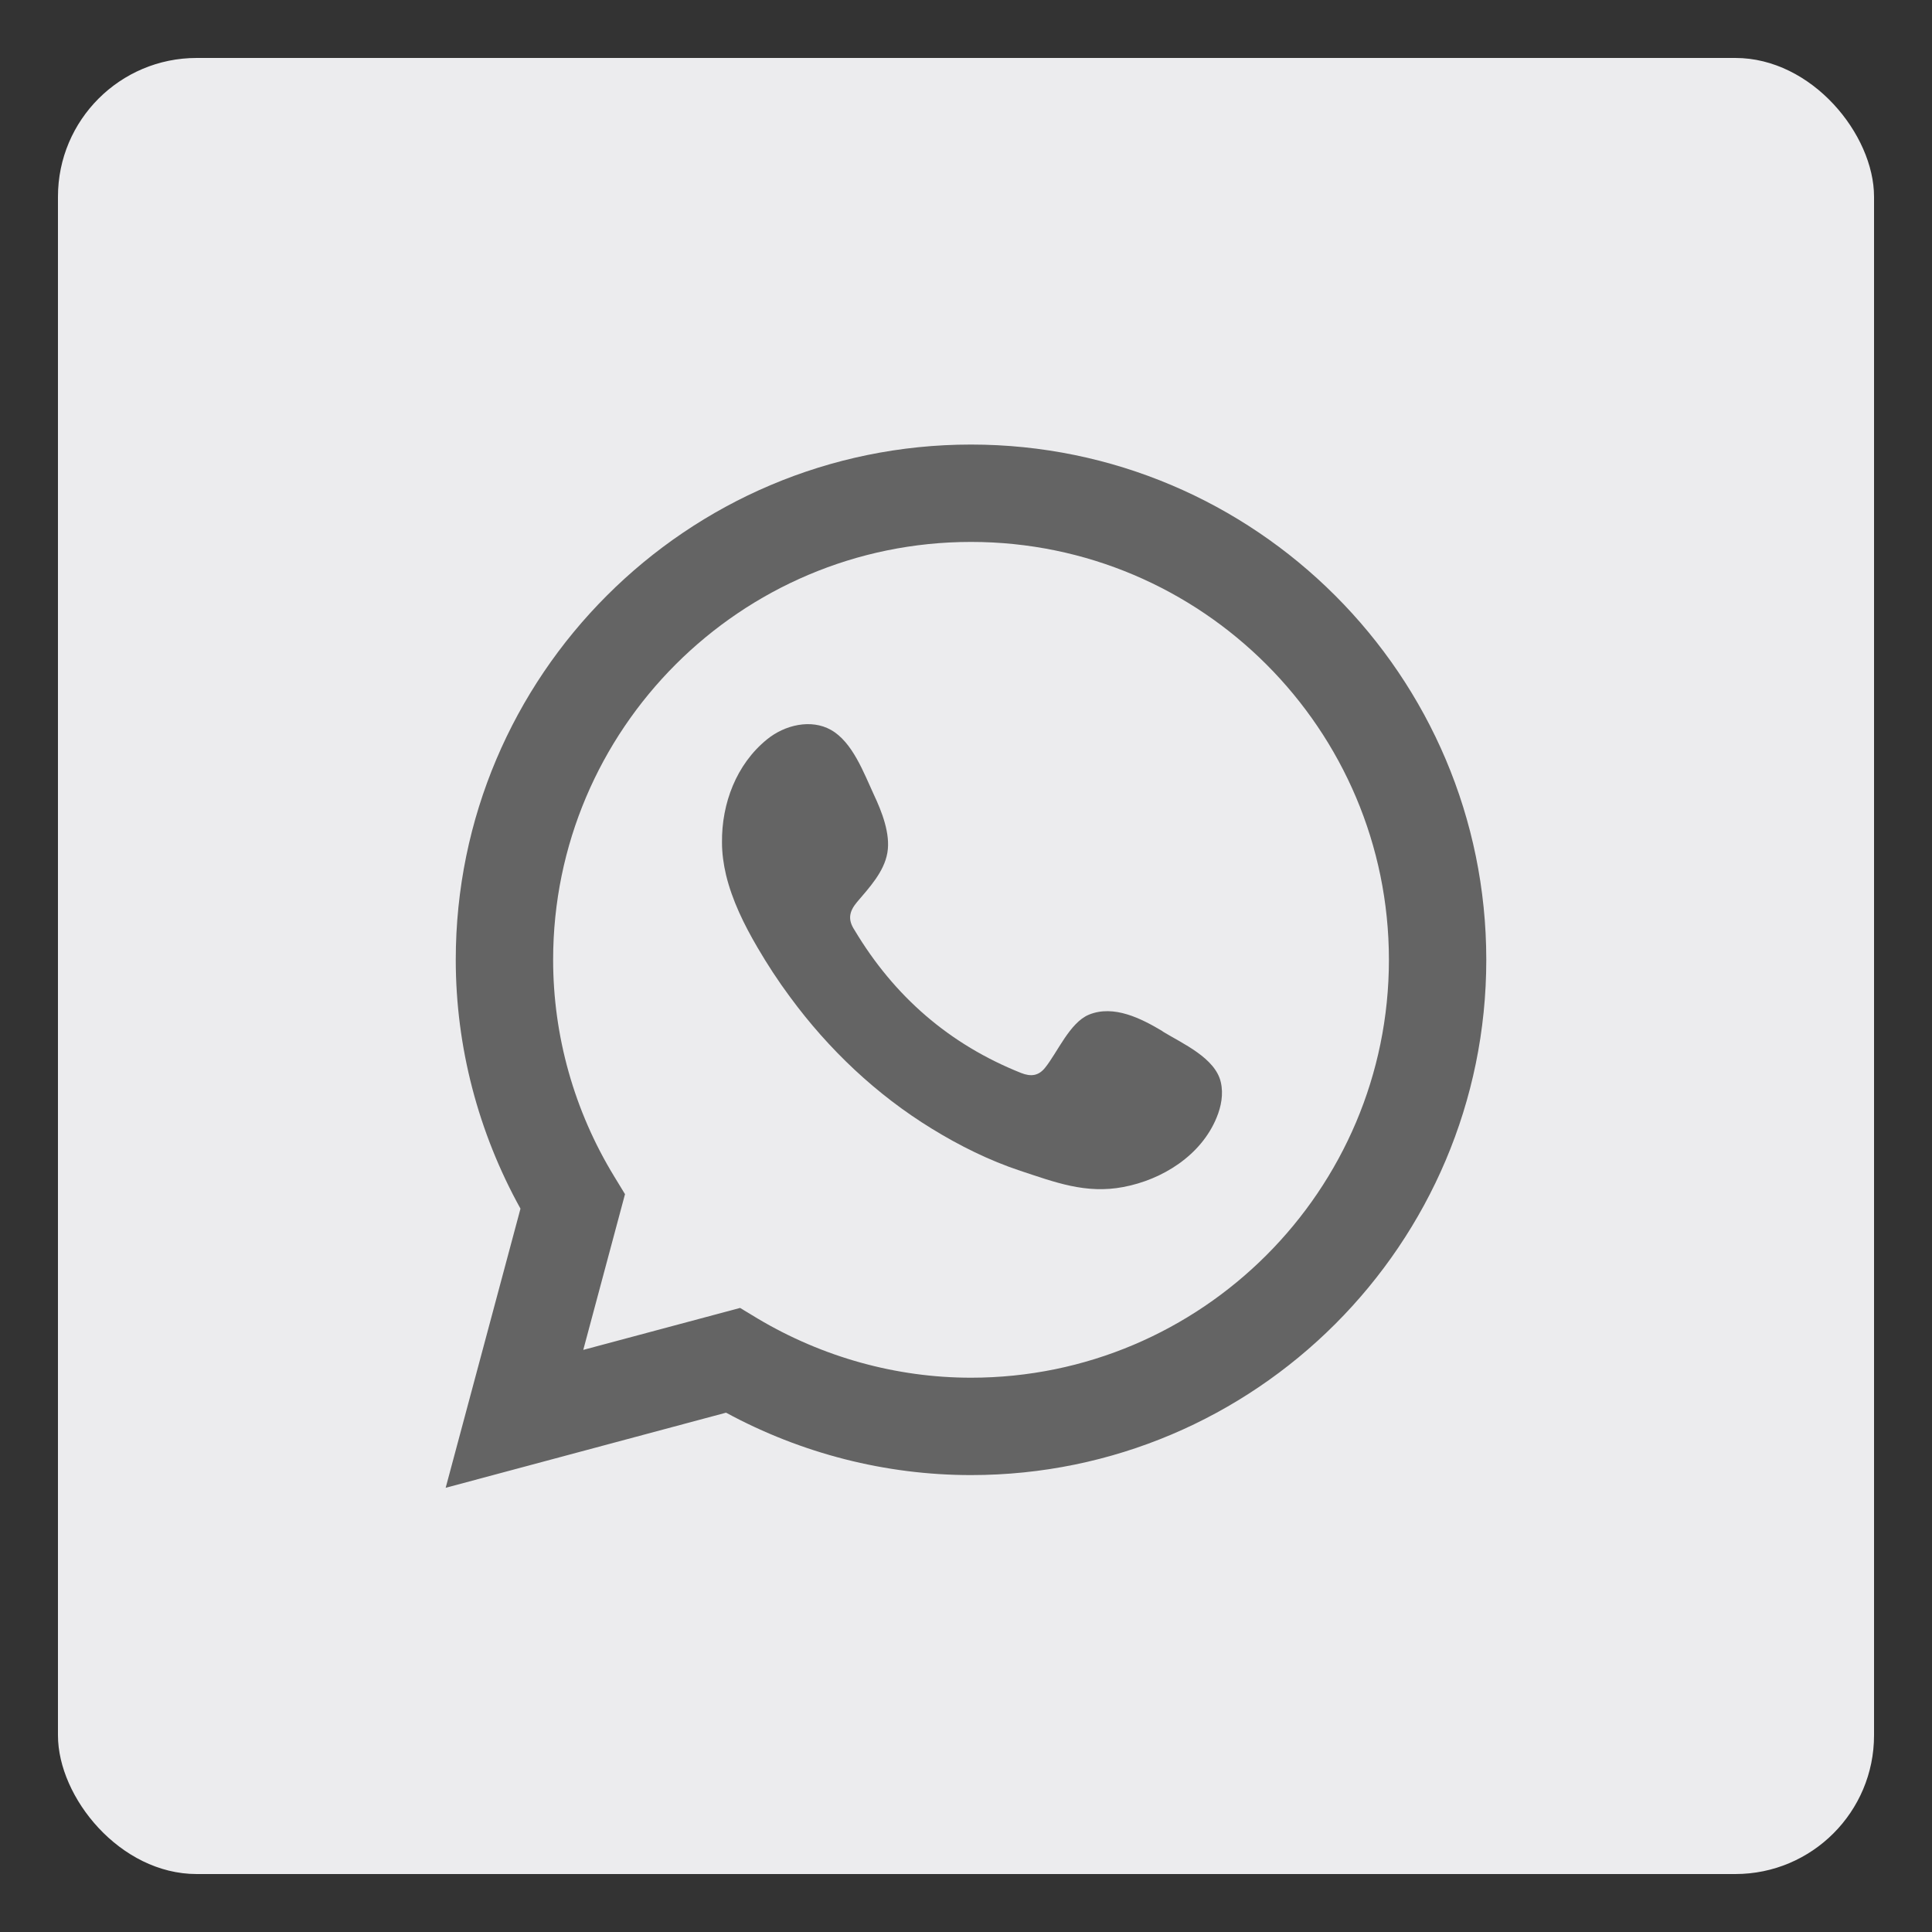 <?xml version="1.0" encoding="UTF-8"?><svg id="Layer_1" xmlns="http://www.w3.org/2000/svg" width="100" height="100" viewBox="0 0 100 100"><rect x="0" y="0" width="100" height="100" fill="#333333" stroke="none"/><defs><style>.cls-1{fill:#ececee;}.cls-2,.cls-3{fill:#646464;}.cls-3{fill-rule:evenodd;}</style></defs><rect class="cls-1" x="3" y="3" width="94" height="94" rx="7.18" ry="7.18"/><g><path class="cls-2" d="M23.07,77l3.87-14.44c-2.19-3.95-3.35-8.39-3.35-12.88,0-14.71,11.96-26.67,26.67-26.67s26.67,11.96,26.67,26.67-11.96,26.67-26.67,26.67c-4.41,0-8.77-1.11-12.68-3.23l-14.52,3.89Zm15.24-9.3l.91,.55c3.36,2,7.18,3.06,11.04,3.06,11.93,0,21.63-9.7,21.63-21.63s-9.7-21.63-21.63-21.63-21.63,9.7-21.63,21.63c0,3.94,1.09,7.82,3.16,11.21l.56,.92-2.16,8.06,8.11-2.17Z"/><path class="cls-3" d="M60.18,53.38c-1.1-.66-2.53-1.39-3.82-.86-.99,.41-1.63,1.96-2.27,2.75-.33,.41-.72,.47-1.23,.27-3.72-1.48-6.58-3.97-8.63-7.4-.35-.53-.29-.95,.13-1.45,.62-.73,1.4-1.56,1.57-2.55,.17-.98-.29-2.14-.7-3.01-.52-1.12-1.1-2.72-2.22-3.35-1.03-.58-2.39-.26-3.31,.49-1.59,1.29-2.35,3.32-2.33,5.33,0,.57,.08,1.14,.21,1.69,.32,1.32,.93,2.56,1.62,3.74,.52,.89,1.08,1.75,1.69,2.57,1.99,2.71,4.47,5.06,7.34,6.82,1.43,.88,2.98,1.65,4.58,2.18,1.79,.59,3.39,1.21,5.33,.84,2.03-.38,4.03-1.64,4.83-3.59,.24-.58,.36-1.22,.22-1.83-.28-1.26-1.99-2.01-3.01-2.63Z"/></g></svg>